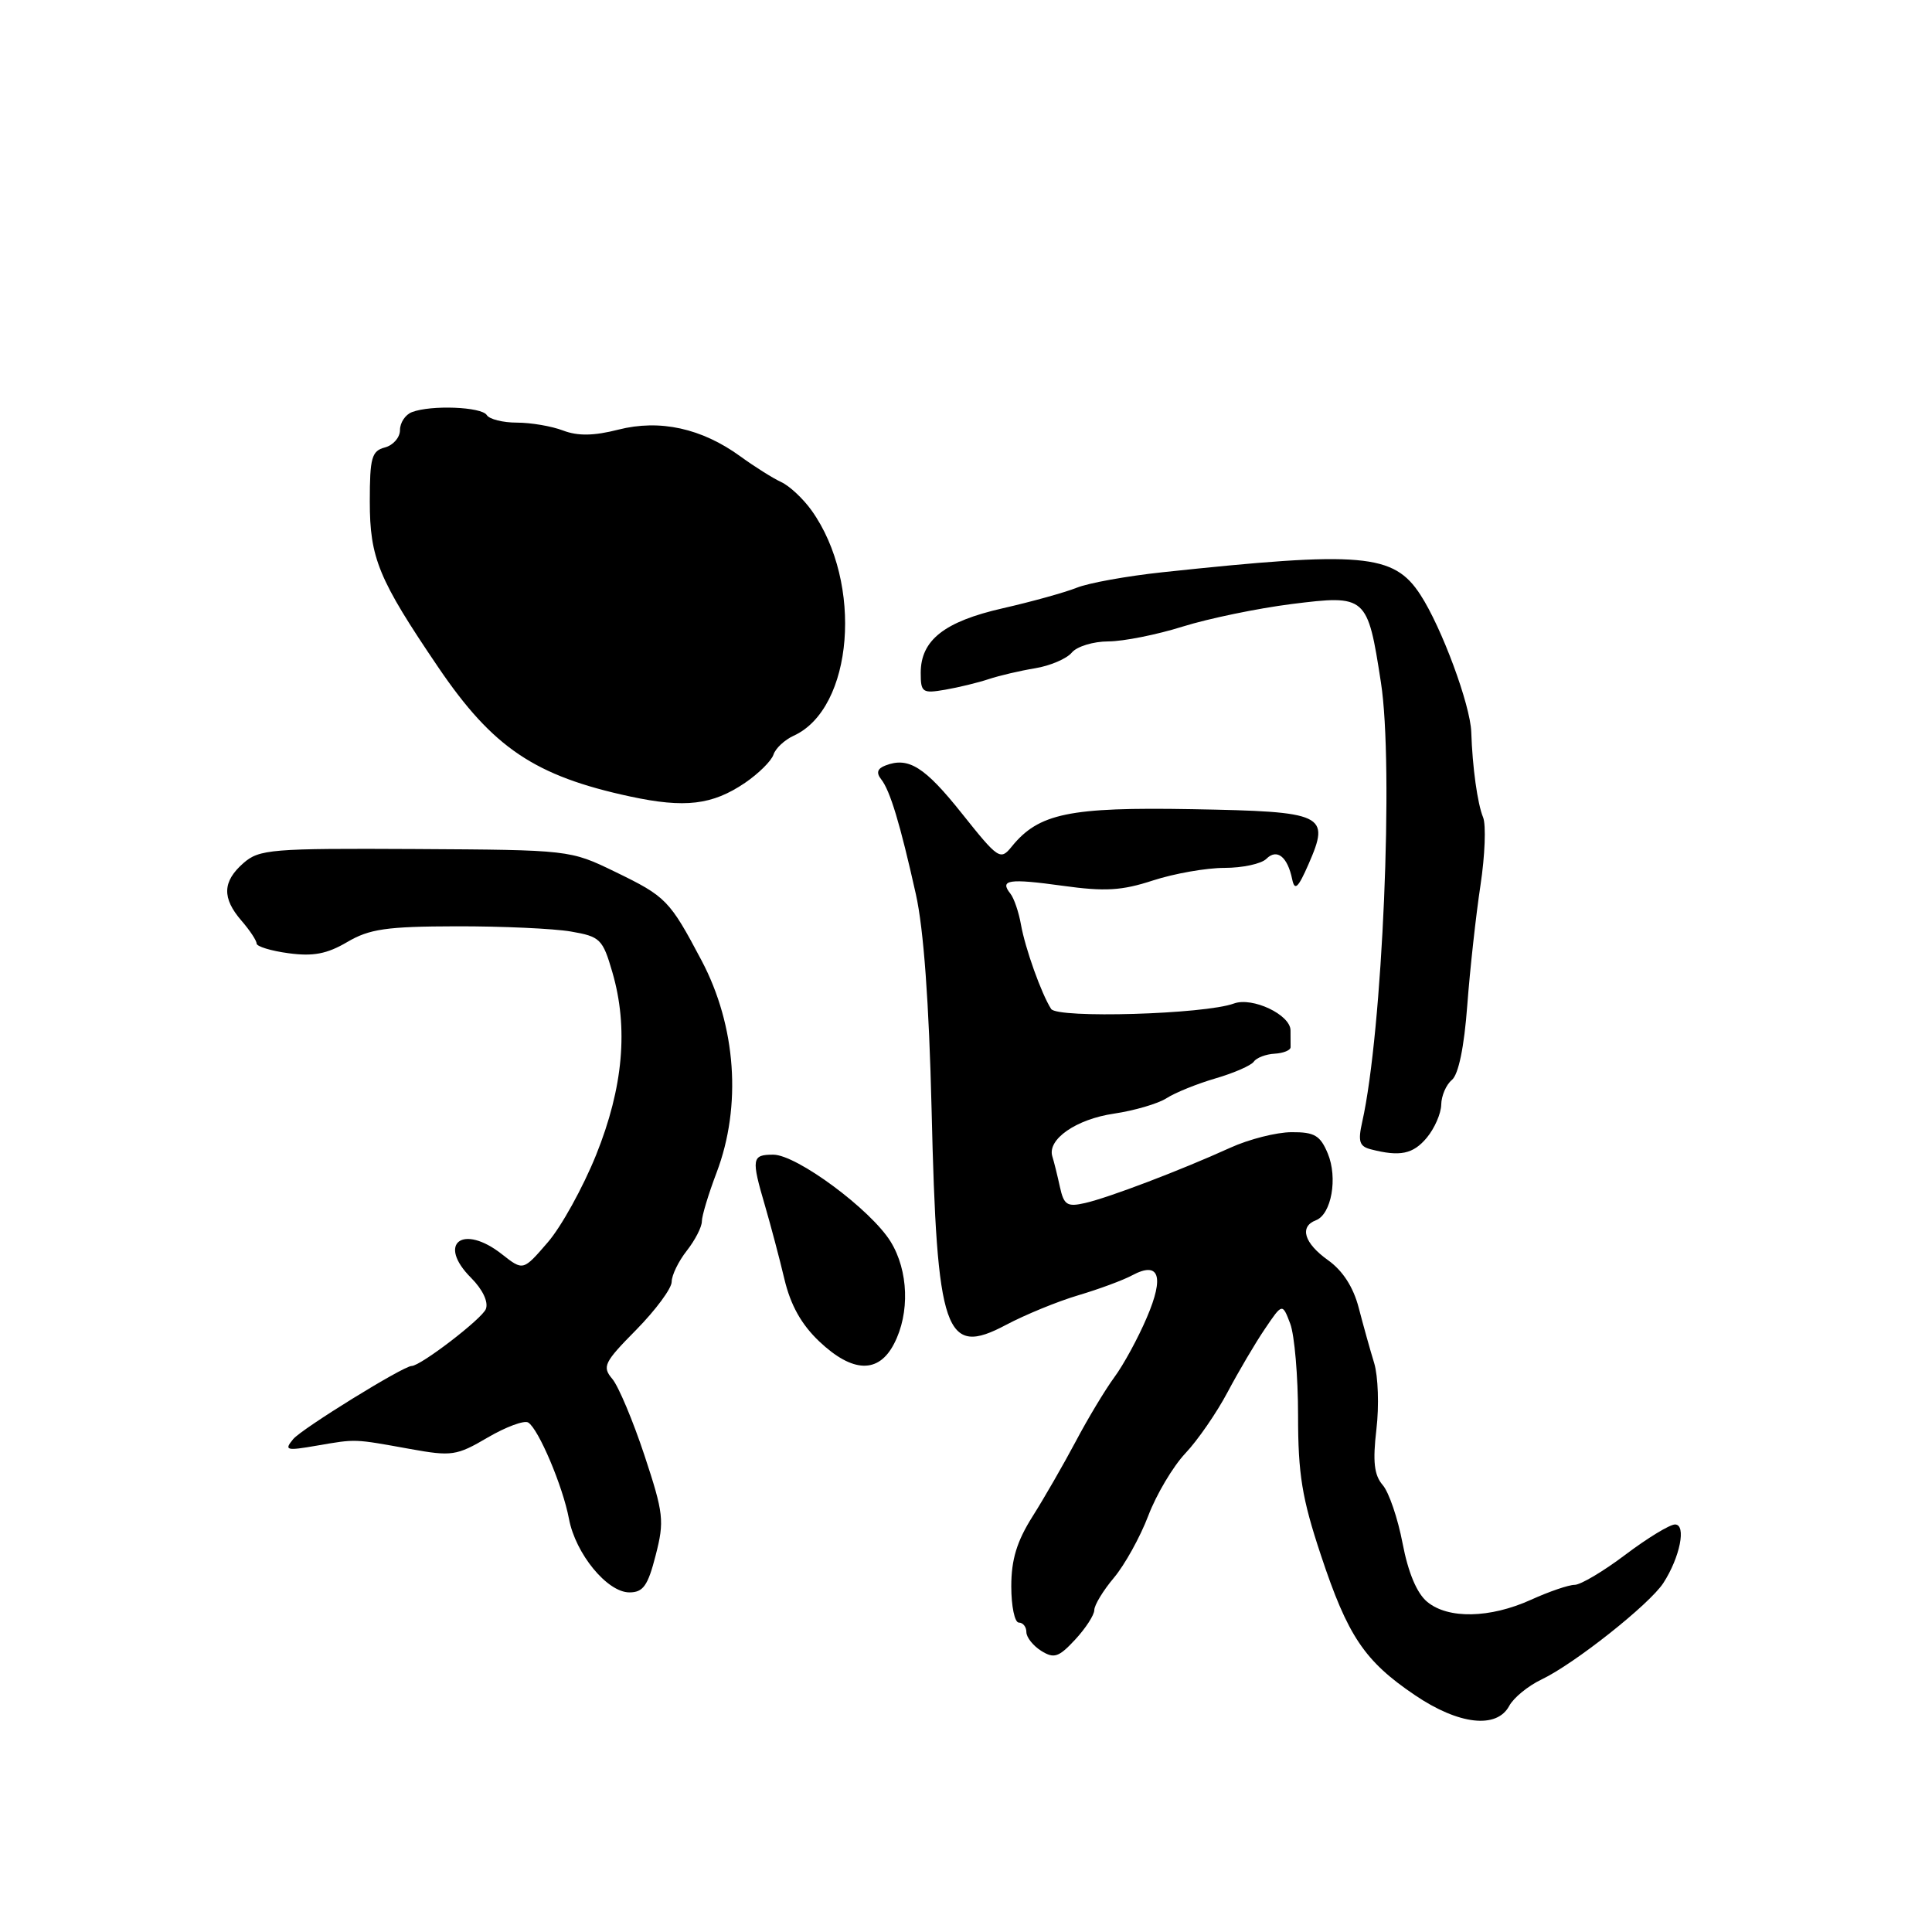 <?xml version="1.0" encoding="UTF-8" standalone="no"?>
<!DOCTYPE svg PUBLIC "-//W3C//DTD SVG 1.1//EN" "http://www.w3.org/Graphics/SVG/1.1/DTD/svg11.dtd" >
<svg xmlns="http://www.w3.org/2000/svg" xmlns:xlink="http://www.w3.org/1999/xlink" version="1.1" viewBox="0 0 256 256">
 <g >
 <path fill="currentColor"
d=" M 199.98 226.04 C 200.56 224.96 202.48 223.39 204.26 222.54 C 208.60 220.48 218.58 212.57 220.40 209.76 C 222.61 206.35 223.48 202.00 221.95 202.00 C 221.25 202.00 218.30 203.80 215.38 206.00 C 212.47 208.20 209.44 210.00 208.65 210.00 C 207.86 210.00 205.26 210.89 202.86 211.98 C 197.43 214.44 191.88 214.55 189.11 212.25 C 187.74 211.12 186.59 208.38 185.85 204.50 C 185.22 201.20 184.04 197.72 183.21 196.77 C 182.08 195.45 181.88 193.69 182.38 189.40 C 182.75 186.30 182.61 182.36 182.09 180.63 C 181.56 178.91 180.64 175.61 180.04 173.30 C 179.33 170.55 177.92 168.37 175.97 166.98 C 172.80 164.72 172.14 162.54 174.37 161.69 C 176.42 160.90 177.28 156.08 175.94 152.85 C 174.94 150.45 174.18 150.00 171.13 150.02 C 169.13 150.03 165.47 150.96 163.00 152.09 C 156.42 155.08 146.90 158.70 143.77 159.41 C 141.39 159.95 140.97 159.67 140.44 157.26 C 140.11 155.74 139.66 153.93 139.44 153.23 C 138.74 150.97 142.61 148.29 147.62 147.56 C 150.30 147.16 153.43 146.25 154.57 145.52 C 155.71 144.78 158.64 143.60 161.07 142.89 C 163.51 142.18 165.79 141.18 166.14 140.67 C 166.49 140.16 167.74 139.68 168.90 139.62 C 170.07 139.55 171.02 139.16 171.01 138.75 C 171.01 138.34 171.00 137.34 171.00 136.53 C 171.00 134.46 165.95 132.07 163.50 132.97 C 159.63 134.40 140.10 134.97 139.28 133.69 C 137.99 131.68 135.84 125.67 135.28 122.50 C 134.99 120.85 134.36 119.01 133.88 118.41 C 132.42 116.57 133.64 116.38 140.81 117.37 C 146.42 118.15 148.64 118.02 152.79 116.66 C 155.59 115.75 159.84 115.00 162.24 115.00 C 164.64 115.00 167.14 114.46 167.80 113.80 C 169.20 112.40 170.60 113.51 171.22 116.50 C 171.55 118.09 172.00 117.68 173.39 114.50 C 176.28 107.88 175.56 107.54 157.96 107.22 C 141.68 106.93 137.62 107.77 134.04 112.20 C 132.56 114.03 132.27 113.83 127.48 107.82 C 122.54 101.61 120.38 100.25 117.33 101.43 C 116.25 101.84 116.08 102.40 116.76 103.26 C 117.94 104.75 119.27 109.14 121.36 118.50 C 122.39 123.10 123.10 132.87 123.44 147.00 C 124.14 176.76 125.21 179.86 133.31 175.55 C 135.84 174.21 140.14 172.44 142.88 171.63 C 145.61 170.82 148.83 169.63 150.03 168.98 C 153.60 167.07 154.31 169.12 151.96 174.58 C 150.81 177.29 148.87 180.85 147.65 182.50 C 146.44 184.15 144.14 187.97 142.54 191.00 C 140.93 194.03 138.36 198.50 136.81 200.95 C 134.74 204.23 134.00 206.65 134.00 210.20 C 134.00 212.84 134.45 215.00 135.00 215.00 C 135.55 215.00 136.00 215.57 136.00 216.26 C 136.00 216.95 136.89 218.07 137.97 218.75 C 139.67 219.81 140.29 219.60 142.47 217.25 C 143.86 215.75 145.00 213.99 145.00 213.34 C 145.00 212.69 146.17 210.76 147.60 209.06 C 149.03 207.36 151.08 203.66 152.15 200.85 C 153.22 198.03 155.43 194.31 157.06 192.58 C 158.69 190.86 161.21 187.21 162.66 184.47 C 164.11 181.74 166.33 177.96 167.61 176.08 C 169.92 172.66 169.92 172.66 170.96 175.39 C 171.53 176.90 172.00 182.37 172.00 187.55 C 172.00 195.35 172.52 198.53 175.02 206.05 C 178.58 216.79 180.80 220.10 187.49 224.62 C 193.29 228.55 198.33 229.12 199.98 226.04 Z  M 86.88 206.08 C 88.05 201.54 87.94 200.54 85.39 192.83 C 83.87 188.25 81.96 183.70 81.14 182.72 C 79.76 181.09 80.03 180.53 84.32 176.19 C 86.89 173.57 89.00 170.72 89.00 169.85 C 89.00 168.98 89.90 167.13 91.00 165.73 C 92.10 164.33 93.00 162.58 93.00 161.84 C 93.00 161.10 93.88 158.20 94.95 155.38 C 98.30 146.56 97.55 135.95 92.96 127.27 C 88.72 119.26 88.27 118.80 81.51 115.52 C 75.53 112.62 75.50 112.62 55.01 112.50 C 35.91 112.40 34.35 112.53 32.25 114.37 C 29.47 116.81 29.40 119.00 32.00 122.00 C 33.10 123.27 34.00 124.63 34.00 125.02 C 34.00 125.41 35.91 126.00 38.25 126.31 C 41.49 126.75 43.33 126.40 46.00 124.83 C 48.95 123.09 51.22 122.76 60.50 122.74 C 66.55 122.73 73.36 123.04 75.64 123.43 C 79.53 124.10 79.86 124.42 81.14 128.82 C 83.29 136.20 82.58 144.11 78.99 153.03 C 77.25 157.34 74.37 162.56 72.57 164.63 C 69.32 168.40 69.32 168.40 66.52 166.20 C 61.32 162.10 57.85 164.76 62.43 169.33 C 63.95 170.86 64.74 172.51 64.38 173.45 C 63.89 174.74 55.73 181.00 54.54 181.00 C 53.44 181.00 39.98 189.32 38.85 190.69 C 37.62 192.18 37.91 192.26 42.00 191.55 C 47.25 190.65 46.81 190.64 54.36 192.00 C 59.85 192.99 60.50 192.90 64.62 190.48 C 67.05 189.06 69.46 188.17 69.99 188.49 C 71.36 189.34 74.58 196.94 75.39 201.25 C 76.26 205.88 80.46 211.00 83.40 211.00 C 85.22 211.00 85.85 210.12 86.88 206.08 Z  M 118.47 178.05 C 120.58 173.99 120.38 168.36 118.01 164.52 C 115.39 160.28 105.57 153.00 102.46 153.00 C 99.61 153.00 99.53 153.51 101.38 159.81 C 102.13 162.39 103.29 166.75 103.94 169.50 C 104.76 172.95 106.19 175.50 108.56 177.75 C 112.98 181.93 116.42 182.03 118.47 178.05 Z  M 189.06 150.75 C 190.09 149.51 190.95 147.54 190.97 146.37 C 190.99 145.20 191.62 143.73 192.38 143.10 C 193.26 142.37 194.01 138.74 194.42 133.22 C 194.78 128.43 195.57 121.26 196.17 117.31 C 196.77 113.35 196.92 109.30 196.52 108.31 C 195.77 106.49 195.10 101.64 194.95 97.00 C 194.83 93.42 191.03 83.13 188.21 78.81 C 184.67 73.36 180.52 73.00 154.00 75.83 C 149.32 76.33 144.22 77.25 142.67 77.88 C 141.11 78.50 136.70 79.73 132.87 80.60 C 125.13 82.36 122.00 84.82 122.00 89.16 C 122.00 91.76 122.23 91.91 125.25 91.39 C 127.04 91.08 129.62 90.45 131.00 89.99 C 132.38 89.53 135.14 88.88 137.15 88.55 C 139.16 88.22 141.35 87.28 142.02 86.47 C 142.69 85.66 144.88 84.99 146.87 84.99 C 148.87 84.98 153.30 84.10 156.73 83.02 C 160.16 81.95 166.64 80.61 171.13 80.04 C 181.06 78.80 181.20 78.92 182.98 90.43 C 184.70 101.46 183.19 136.71 180.50 148.66 C 179.92 151.24 180.12 151.90 181.64 152.29 C 185.52 153.29 187.24 152.93 189.06 150.75 Z  M 98.72 103.73 C 100.52 102.50 102.22 100.82 102.49 99.99 C 102.76 99.16 103.96 98.04 105.16 97.49 C 113.08 93.89 114.41 77.25 107.54 67.64 C 106.42 66.07 104.60 64.37 103.50 63.87 C 102.40 63.36 99.97 61.83 98.10 60.47 C 92.98 56.75 87.44 55.53 81.93 56.93 C 78.69 57.76 76.57 57.79 74.62 57.05 C 73.11 56.47 70.35 56.00 68.49 56.00 C 66.64 56.00 64.84 55.55 64.50 55.00 C 63.82 53.90 57.11 53.64 54.58 54.61 C 53.71 54.94 53.00 56.01 53.00 56.99 C 53.00 57.97 52.10 59.00 51.00 59.29 C 49.25 59.75 49.00 60.65 49.00 66.45 C 49.00 73.95 50.15 76.74 58.08 88.43 C 65.31 99.08 70.86 102.82 83.50 105.54 C 90.77 107.10 94.38 106.67 98.72 103.73 Z "/>
</g>
</svg>